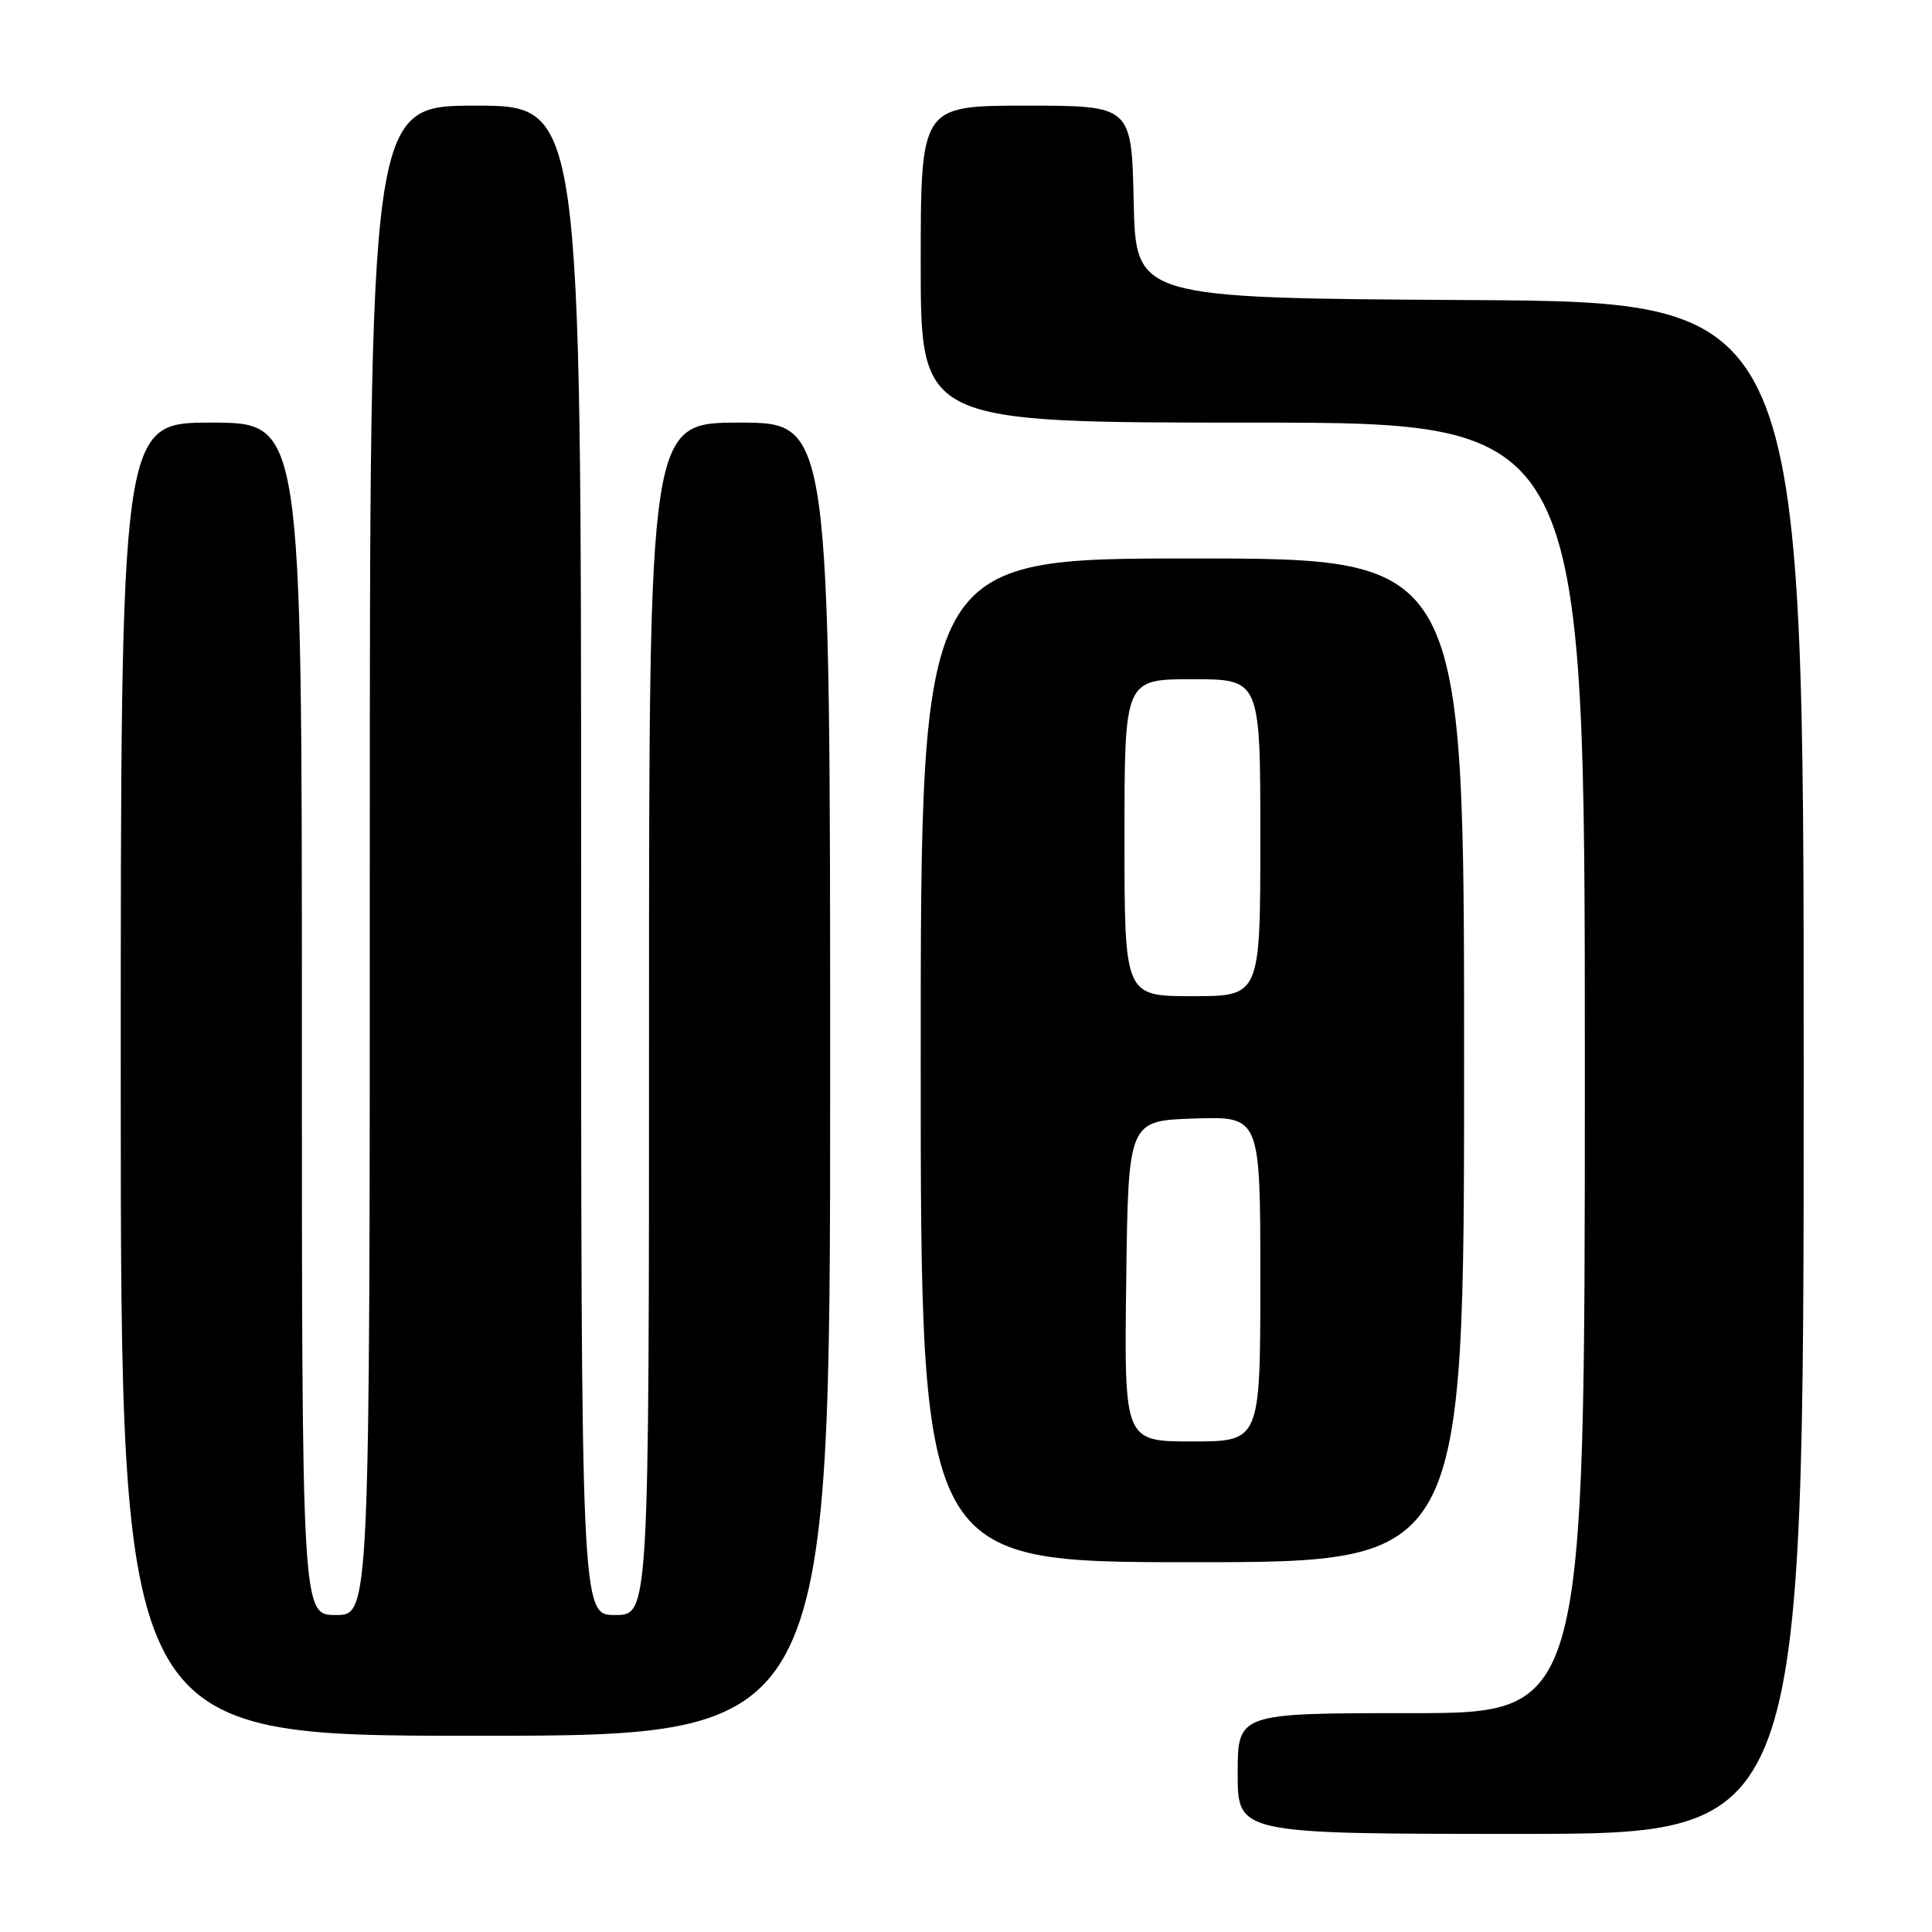 <?xml version="1.0" encoding="UTF-8" standalone="no"?>
<!DOCTYPE svg PUBLIC "-//W3C//DTD SVG 1.1//EN" "http://www.w3.org/Graphics/SVG/1.1/DTD/svg11.dtd" >
<svg xmlns="http://www.w3.org/2000/svg" xmlns:xlink="http://www.w3.org/1999/xlink" version="1.1" viewBox="0 0 256 256">
 <g >
 <path fill="currentColor"
d=" M 239.00 141.51 C 239.00 40.02 239.00 40.02 194.75 39.76 C 150.50 39.50 150.50 39.50 150.22 26.75 C 149.94 14.00 149.94 14.00 135.97 14.00 C 122.00 14.00 122.00 14.00 122.00 35.00 C 122.00 56.00 122.00 56.00 166.00 56.00 C 210.00 56.00 210.00 56.00 210.00 141.50 C 210.00 227.00 210.00 227.00 187.00 227.00 C 164.00 227.00 164.00 227.00 164.00 235.00 C 164.00 243.00 164.00 243.00 201.50 243.00 C 239.00 243.00 239.00 243.00 239.00 141.51 Z  M 110.00 143.00 C 110.00 56.00 110.00 56.00 98.00 56.00 C 86.00 56.00 86.00 56.00 86.00 135.00 C 86.00 214.00 86.00 214.00 81.50 214.00 C 77.00 214.00 77.00 214.00 77.00 114.00 C 77.00 14.00 77.00 14.00 63.00 14.00 C 49.00 14.00 49.00 14.00 49.00 114.00 C 49.00 214.00 49.00 214.00 44.50 214.00 C 40.00 214.00 40.00 214.00 40.00 135.00 C 40.00 56.00 40.00 56.00 28.00 56.00 C 16.00 56.00 16.00 56.00 16.00 143.00 C 16.00 230.00 16.00 230.00 63.00 230.00 C 110.00 230.00 110.00 230.00 110.00 143.00 Z  M 194.00 140.50 C 194.00 74.00 194.00 74.00 158.00 74.00 C 122.00 74.00 122.00 74.00 122.00 140.50 C 122.00 207.00 122.00 207.00 158.00 207.00 C 194.00 207.00 194.00 207.00 194.00 140.50 Z  M 149.23 169.75 C 149.50 148.50 149.50 148.50 158.25 148.21 C 167.00 147.92 167.00 147.92 167.00 169.46 C 167.00 191.00 167.00 191.00 157.98 191.00 C 148.96 191.00 148.96 191.00 149.23 169.75 Z  M 149.00 111.00 C 149.00 90.00 149.00 90.00 158.00 90.00 C 167.00 90.00 167.00 90.00 167.00 111.00 C 167.00 132.00 167.00 132.00 158.00 132.00 C 149.00 132.00 149.00 132.00 149.00 111.00 Z "/>
</g>
</svg>